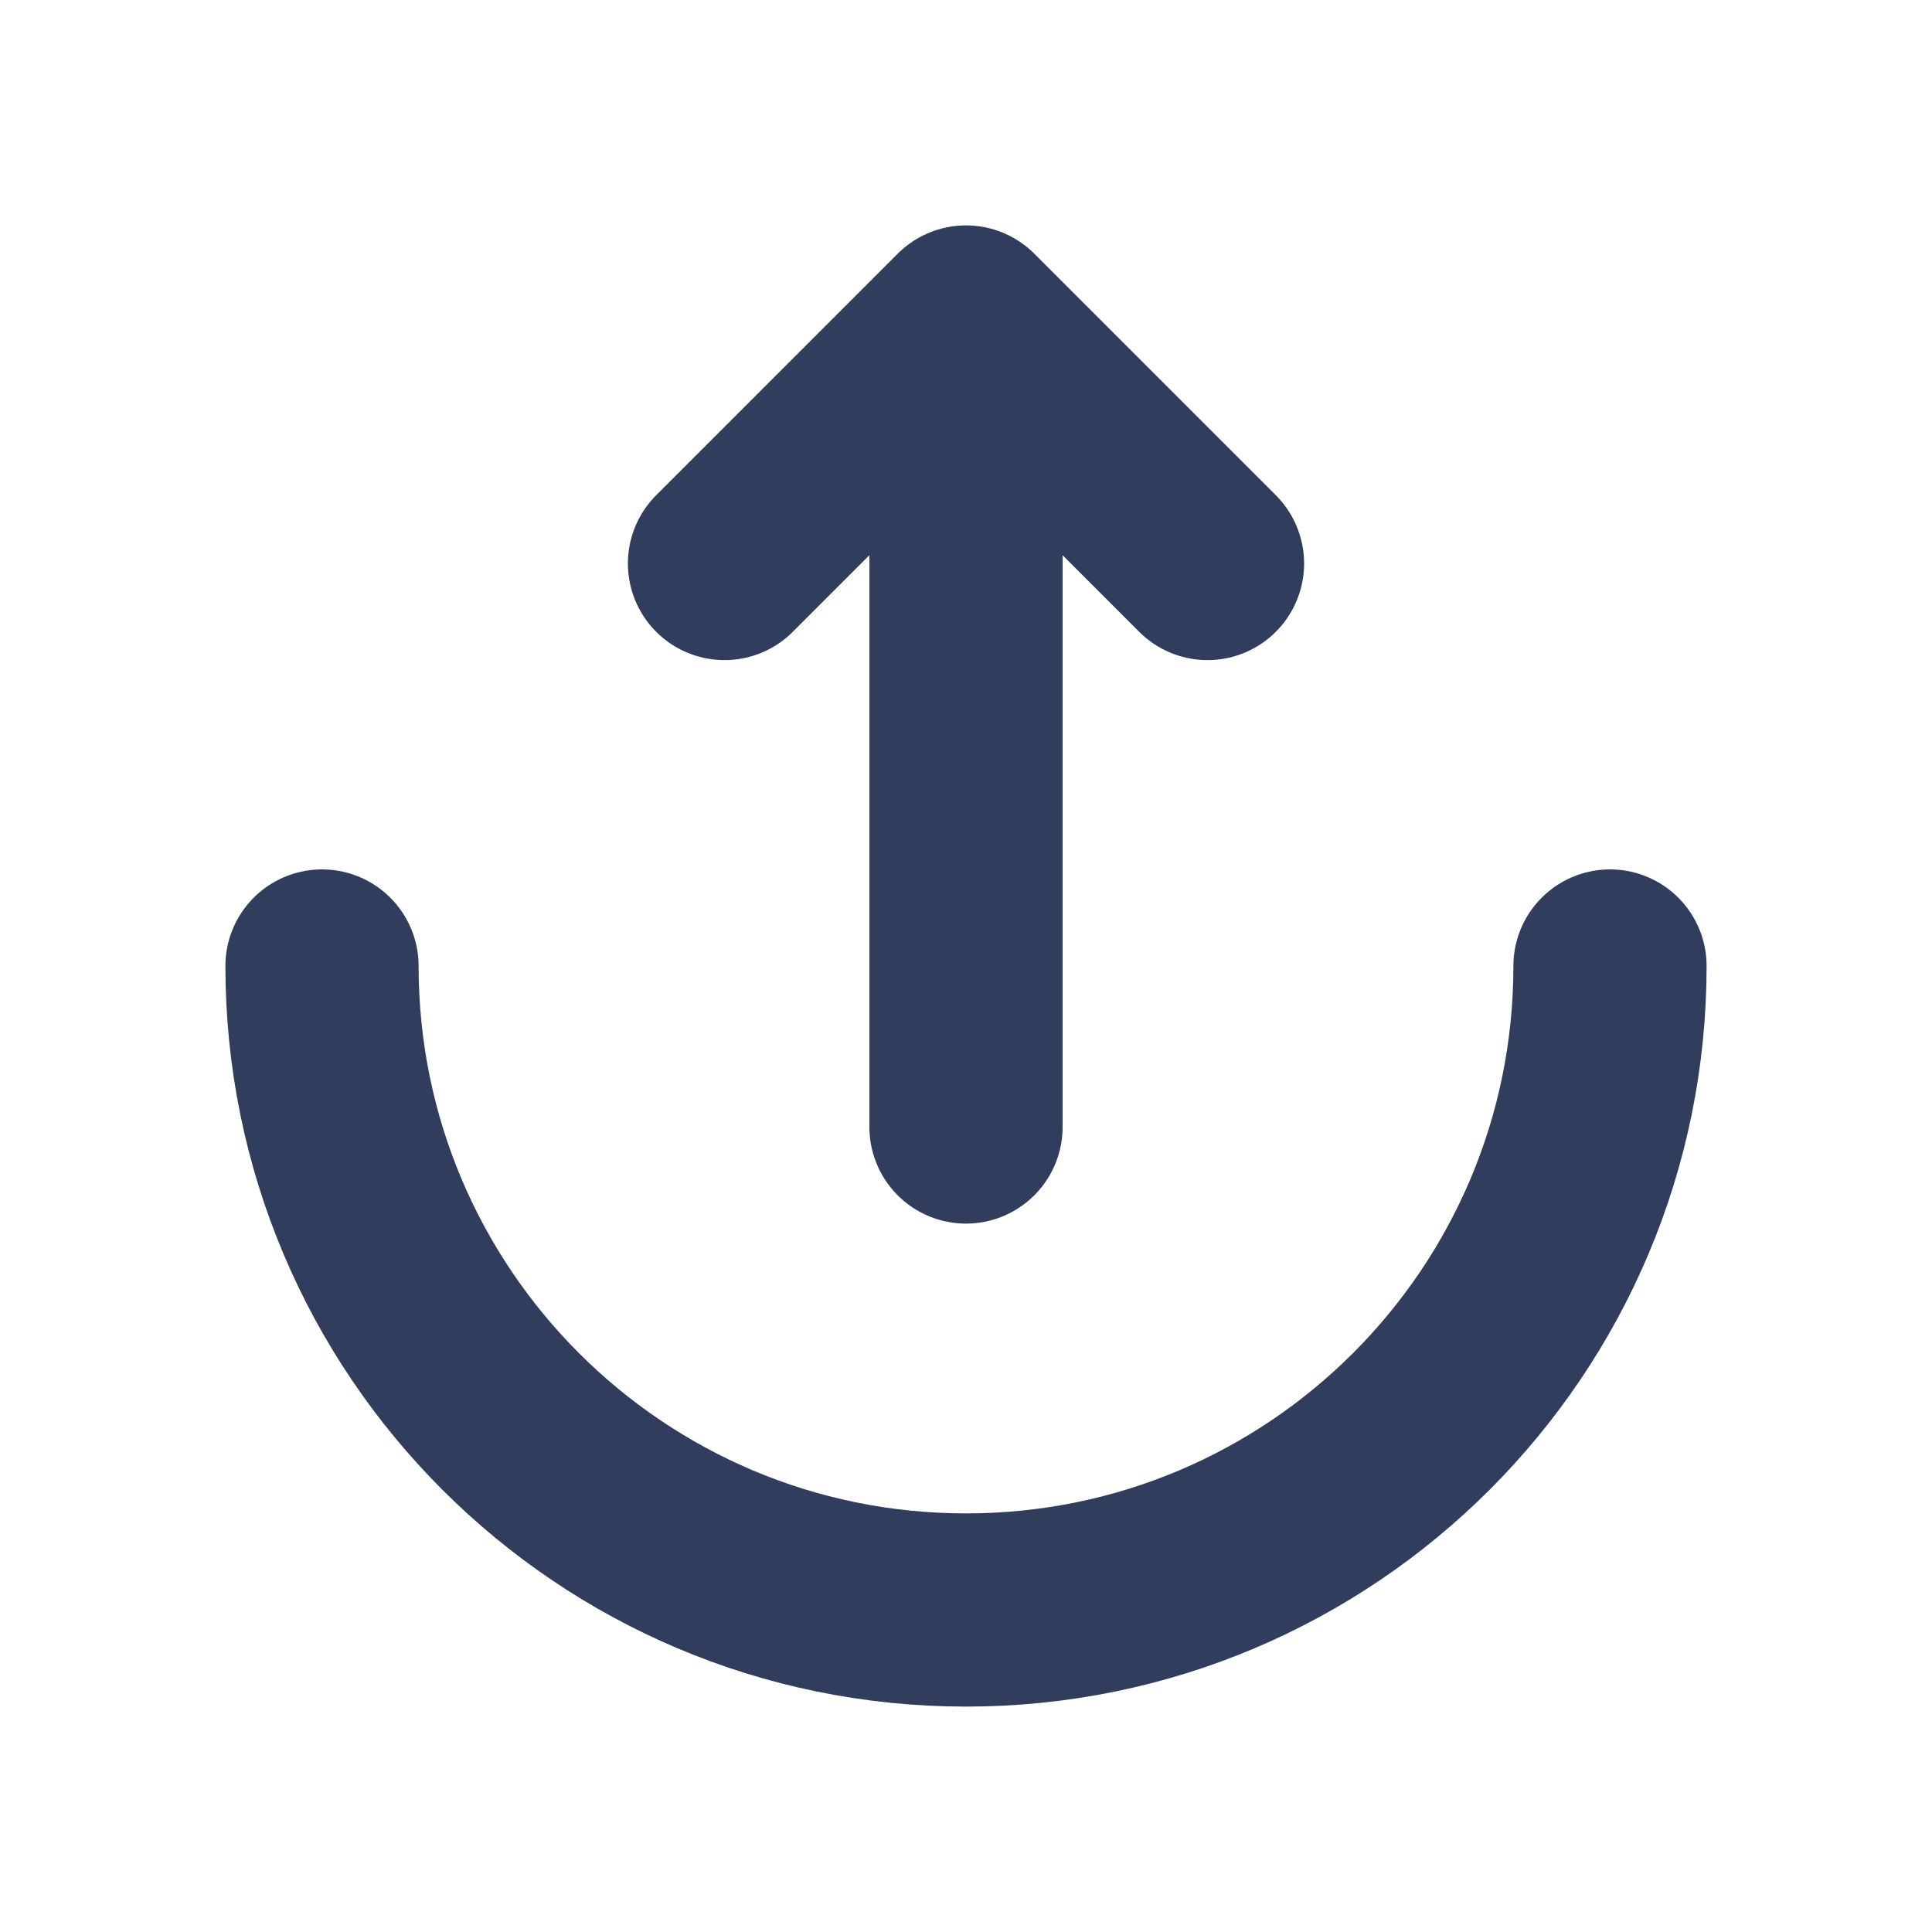 <svg width="18" height="18" viewBox="0 0 18 18" fill="none" xmlns="http://www.w3.org/2000/svg">
<g id="Linear / Arrows Action / Export">
<path id="Vector" d="M3 9C3 12.314 5.686 15 9 15C12.314 15 15 12.314 15 9" stroke="#303D5C" stroke-width="1.8" stroke-linecap="round"/>
<path id="Vector_2" d="M9 10.5L9 3M9 3L11.25 5.25M9 3L6.75 5.25" stroke="#303D5C" stroke-width="1.8" stroke-linecap="round" stroke-linejoin="round"/>
</g>
</svg>
